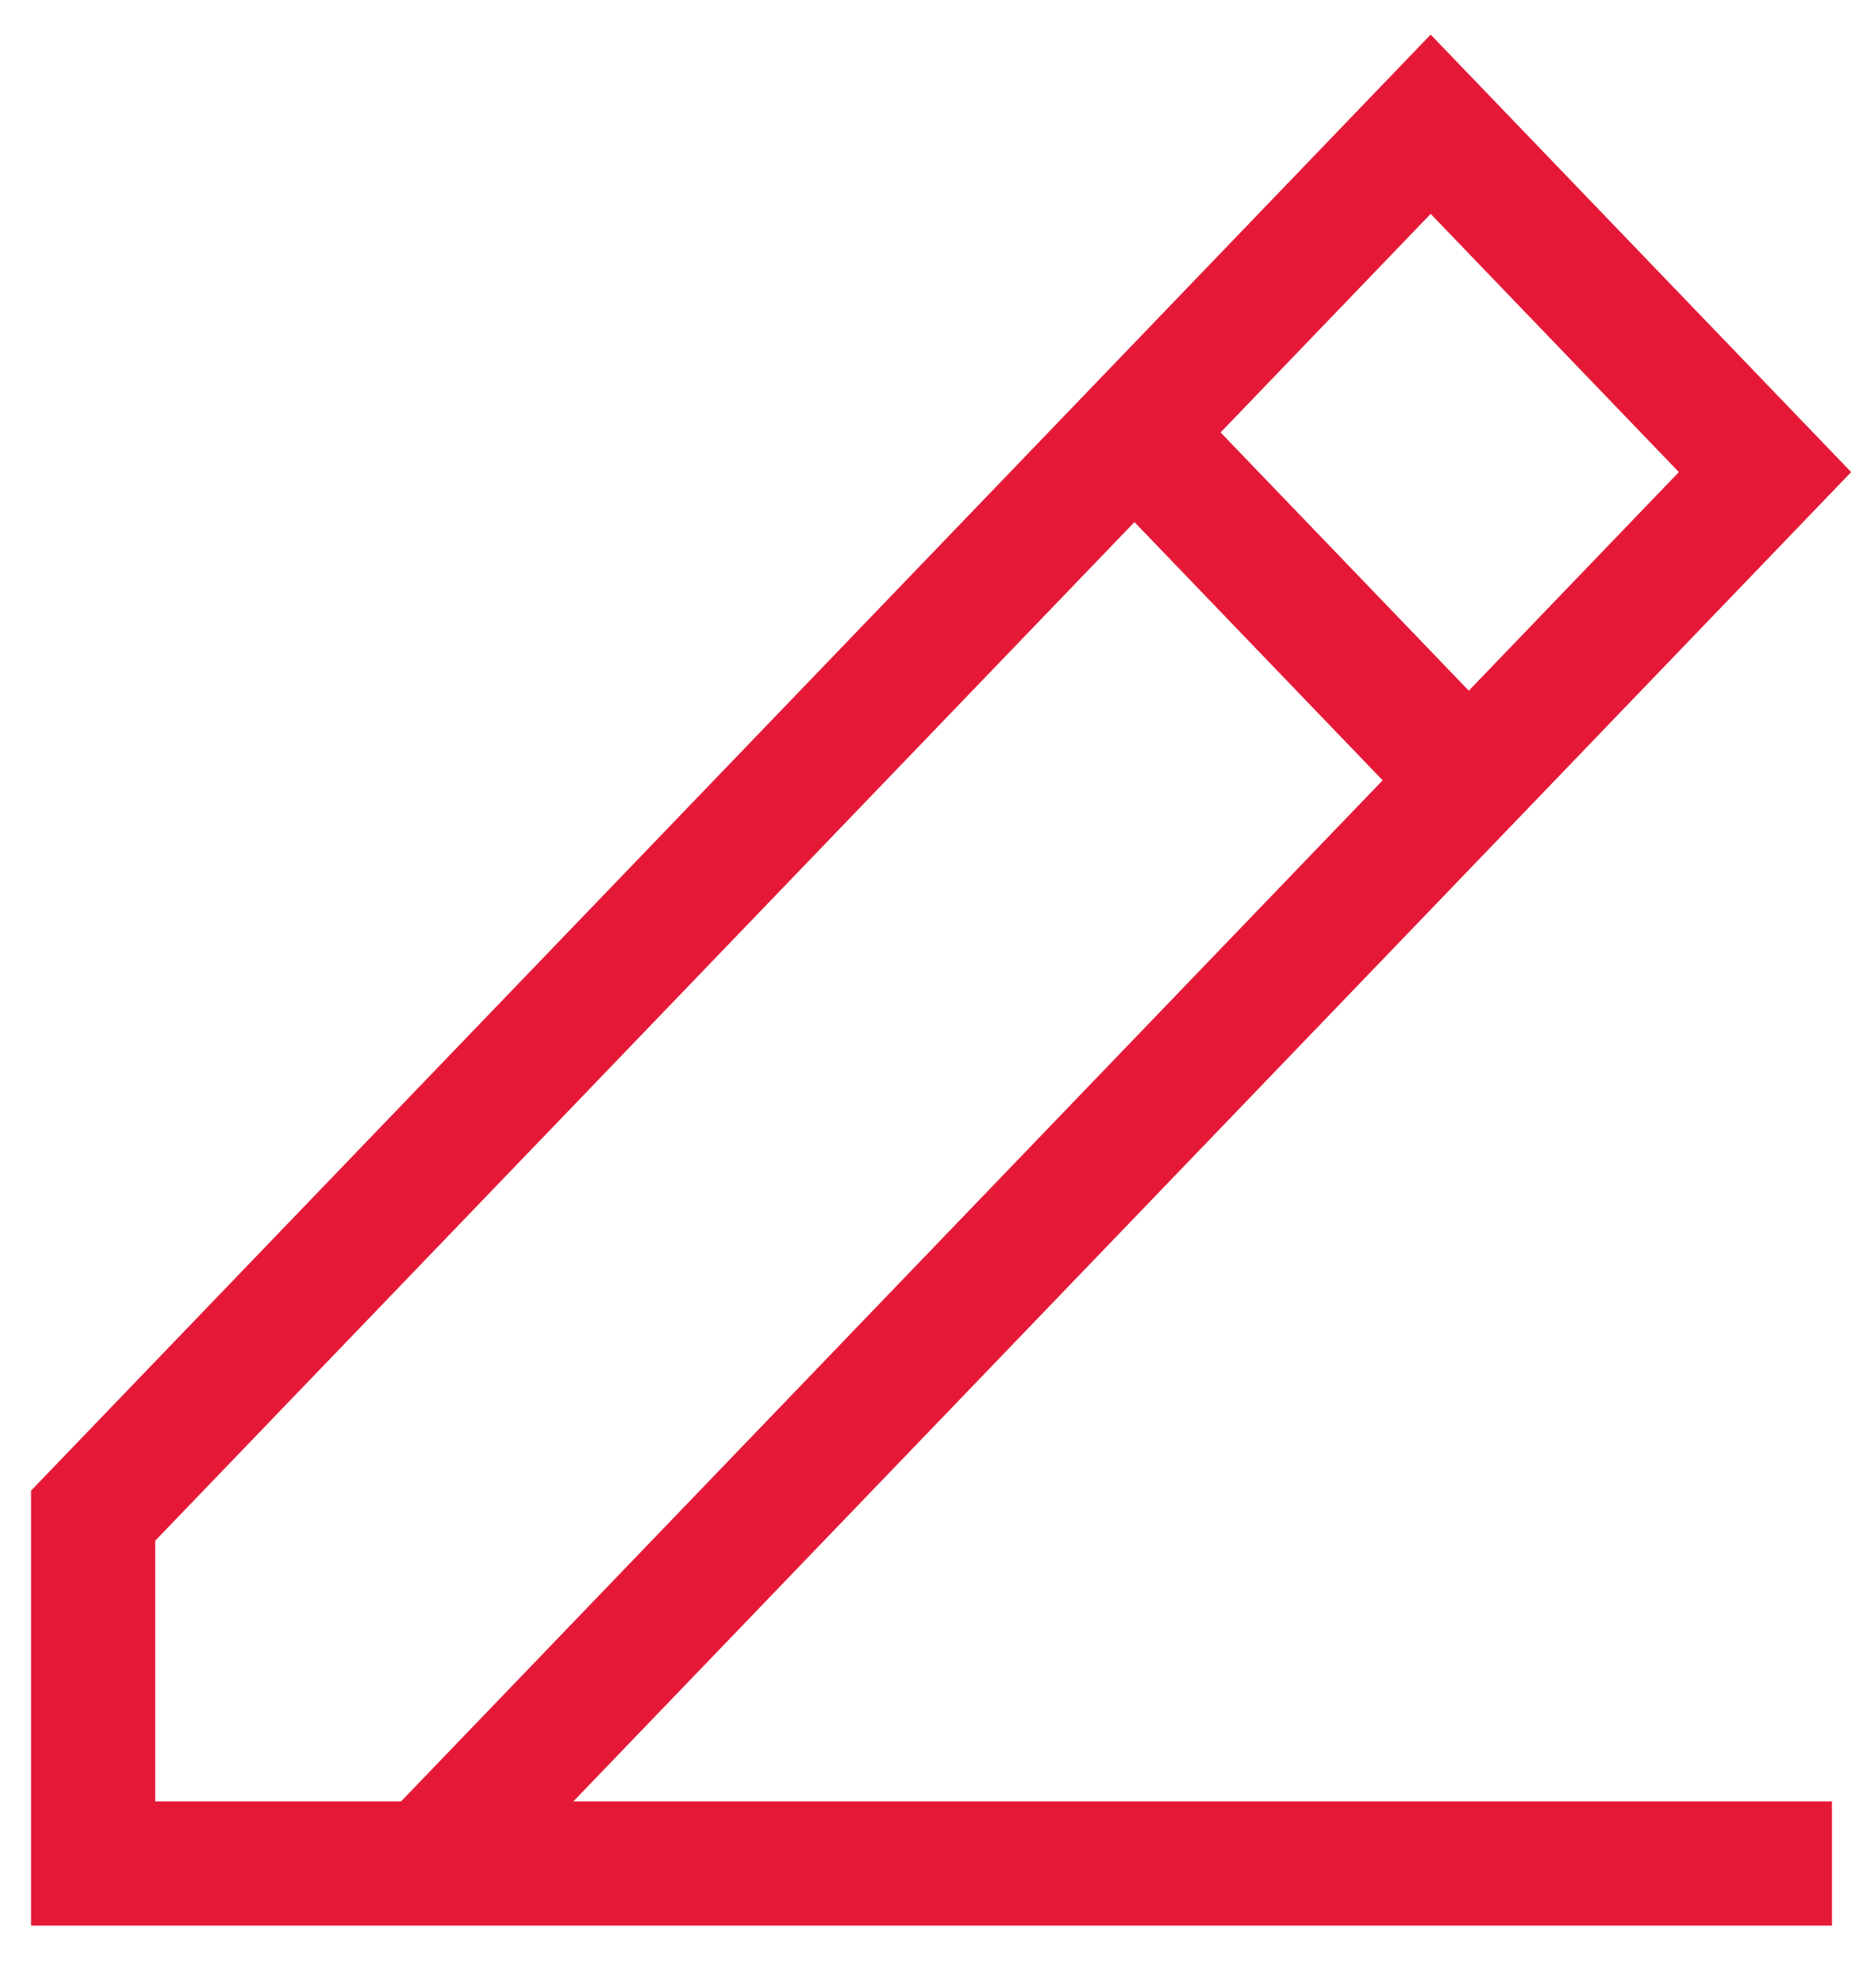 <svg width="15" height="16" viewBox="0 0 15 16" fill="none" xmlns="http://www.w3.org/2000/svg">
<path d="M14.75 15H3.442M3.442 15H0.75V12.2L9.134 3.481M3.442 15L11.826 6.281M9.134 3.481L11.519 1L14.211 3.8L11.826 6.281M9.134 3.481L11.826 6.281" stroke="#E51937"/>
</svg>
